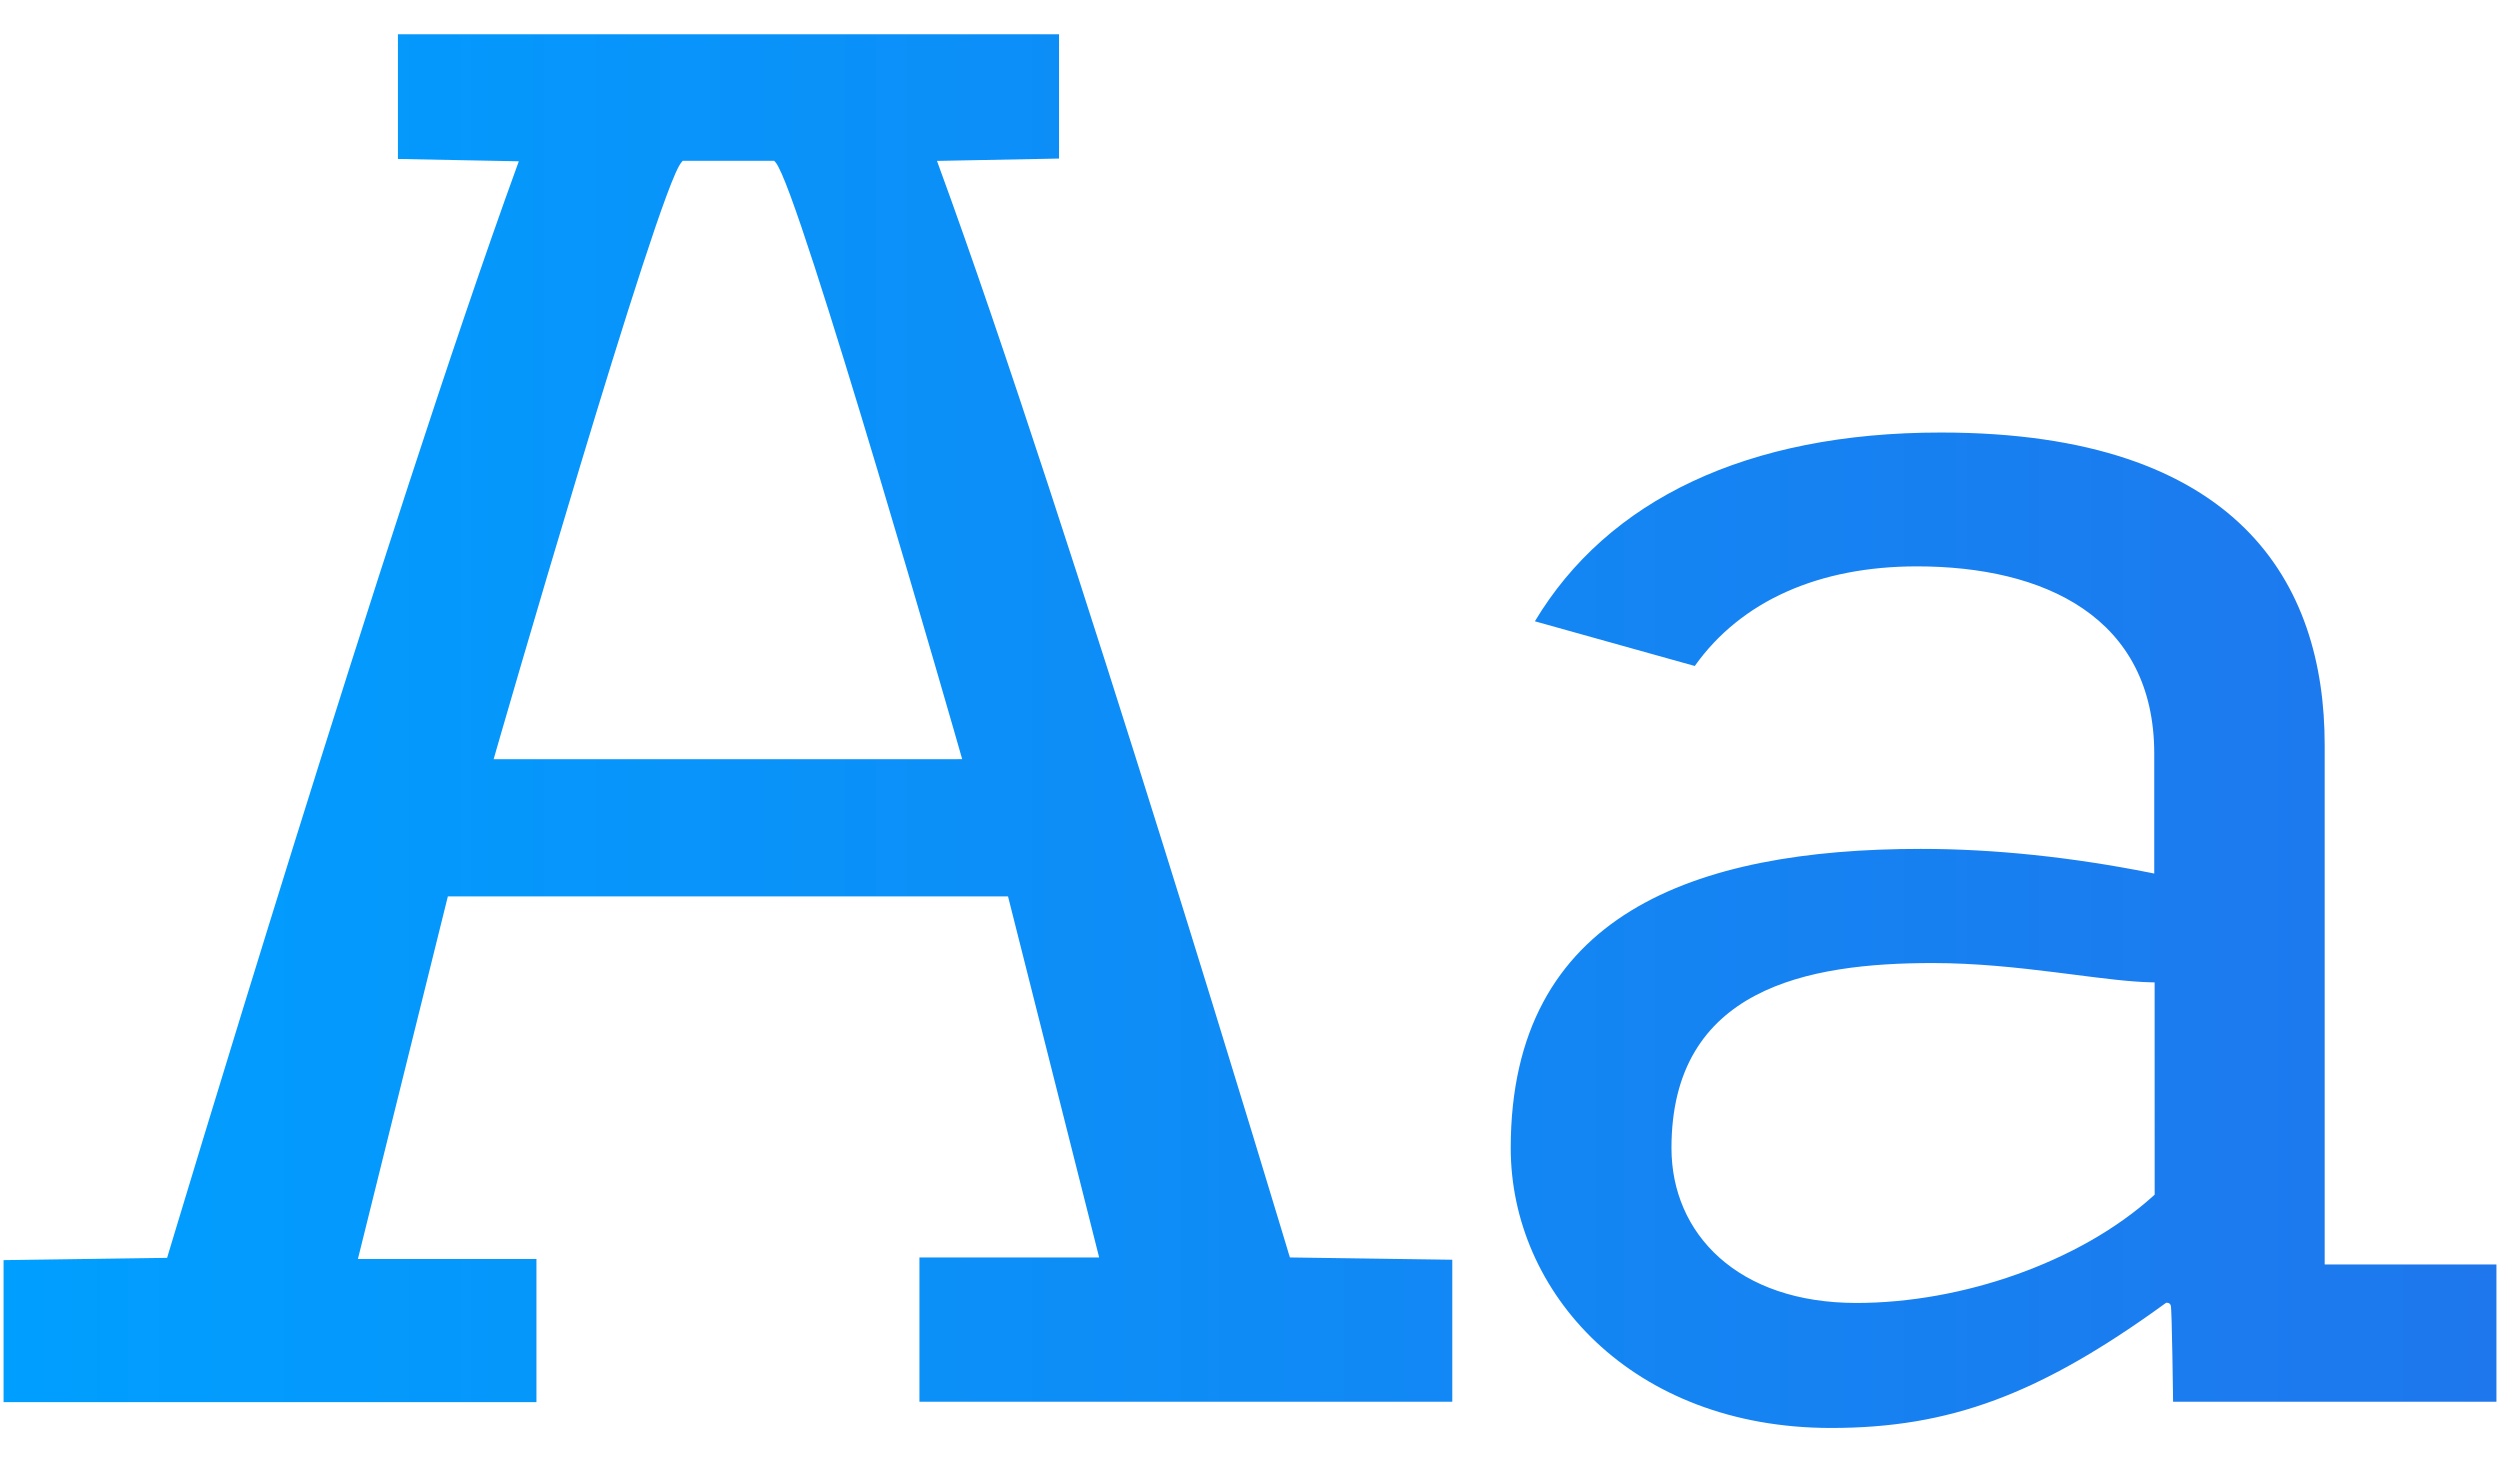 <?xml version="1.0" encoding="utf-8"?>
<!-- Generator: Adobe Illustrator 27.3.1, SVG Export Plug-In . SVG Version: 6.00 Build 0)  -->
<svg version="1.1" id="Layer_1" xmlns="http://www.w3.org/2000/svg" xmlns:xlink="http://www.w3.org/1999/xlink" x="0px" y="0px"
	 viewBox="0 0 701 410" style="enable-background:new 0 0 701 410;" xml:space="preserve">
<style type="text/css">
	.st0{fill:#333333;}
	.st1{fill:url(#SVGID_1_);}
	.st2{fill:url(#SVGID_00000134241838832117230350000006506939487556895379_);}
	.st3{fill:url(#SVGID_00000075863946254671754420000013142468070792062367_);}
	.st4{fill:url(#SVGID_00000111163911487460920360000009943368877194543518_);}
	.st5{fill:url(#SVGID_00000071537959891659993200000016792213240046236324_);}
	.st6{fill:url(#SVGID_00000151540398129262126500000007790347911401857455_);}
	.st7{fill-rule:evenodd;clip-rule:evenodd;fill:url(#SVGID_00000093142493003824858610000002909664455817012407_);}
	.st8{fill:url(#SVGID_00000063615118076960508810000000354849495705241760_);}
	.st9{fill:url(#SVGID_00000176004774197570759120000014905295642397202578_);}
	.st10{fill:#252525;}
	.st11{fill:url(#SVGID_00000182494608462302237510000014007083361772829591_);}
</style>
<linearGradient id="SVGID_1_" gradientUnits="userSpaceOnUse" x1="1" y1="205" x2="700" y2="205">
	<stop  offset="0" style="stop-color:#009FFF"/>
	<stop  offset="1" style="stop-color:#1E77ED"/>
</linearGradient>
<path class="st1" d="M361.48,351.89c0,0,0,0,0.96-0.29L361.48,351.89l0.21,0.7l0.73,0.01l44.8,0.63v39.81H257.81V352.6h49.11h1.28
	l-0.31-1.24l-25.05-99.25l-0.19-0.76h-0.78H126.36h-0.78l-0.19,0.76l-24.73,99.68l-0.31,1.24h1.28h48.79v40.12H1v-39.81l45.13-0.63
	l0.73-0.01l0.21-0.7l-0.96-0.29c0.96,0.29,0.96,0.29,0.96,0.29l0-0.01l0.01-0.03l0.03-0.11l0.13-0.44c0.12-0.39,0.29-0.98,0.53-1.75
	c0.46-1.53,1.14-3.8,2.03-6.71c1.76-5.83,4.32-14.28,7.5-24.72c6.36-20.89,15.23-49.77,25.21-81.76
	c19.98-63.98,44.46-140.34,62.49-189.93l0.48-1.31l-1.4-0.03l-32.5-0.63V9.61h92.63h92.74v34.85l-32.82,0.63l-1.4,0.03l0.48,1.32
	c18.19,49.6,42.75,125.96,62.77,189.93c10.01,31.98,18.88,60.87,25.25,81.75c3.18,10.44,5.74,18.89,7.51,24.72
	c0.88,2.92,1.56,5.18,2.03,6.71c0.23,0.77,0.41,1.35,0.52,1.75l0.13,0.44l0.03,0.11L361.48,351.89L361.48,351.89z M269.8,212.86
	l-0.37-1.27l-0.96,0.27c0.96-0.27,0.96-0.28,0.96-0.28l0,0l-0.01-0.02l-0.02-0.09l-0.1-0.34c-0.09-0.3-0.21-0.75-0.38-1.33
	c-0.33-1.16-0.83-2.87-1.45-5.05c-1.26-4.35-3.06-10.59-5.24-18.08c-4.36-14.99-10.25-35.06-16.33-55.35
	c-6.08-20.28-12.37-40.8-17.53-56.68c-2.58-7.94-4.88-14.73-6.74-19.76c-0.93-2.51-1.75-4.6-2.45-6.18c-0.35-0.79-0.67-1.46-0.96-2
	c-0.28-0.52-0.57-0.98-0.85-1.29l-0.3-0.33h-0.44h-24.73h-0.44l-0.3,0.33c-0.28,0.31-0.57,0.77-0.85,1.29
	c-0.29,0.54-0.61,1.21-0.96,2c-0.7,1.58-1.52,3.66-2.46,6.18c-1.87,5.03-4.18,11.82-6.78,19.76c-5.19,15.88-11.52,36.39-17.64,56.68
	c-6.12,20.29-12.05,40.35-16.44,55.35c-2.2,7.5-4.01,13.73-5.27,18.08c-0.63,2.18-1.13,3.89-1.46,5.05
	c-0.17,0.58-0.3,1.03-0.38,1.33l-0.1,0.34l-0.02,0.09l-0.01,0.02l0,0.01c0,0,0,0,0.96,0.28l-0.96-0.28l-0.37,1.28h1.33h128.73
	L269.8,212.86z M602.85,244.7l1.2,0.24v-1.22v-32.4c0-19.05-7.68-32.24-19.93-40.63c-12.19-8.35-28.81-11.88-46.62-11.88
	c-27.38,0-49.27,9.61-62.29,27.93l-44.83-12.53c20.37-33.99,59.45-52.93,113.82-52.93c41.96,0,68.83,10.65,85.21,26.82
	c16.38,16.17,22.43,38.01,22.43,60.74v144.71v1h1H700v38.5h-90.67l0-0.21c-0.01-0.76-0.02-1.84-0.04-3.14
	c-0.03-2.6-0.09-6.07-0.15-9.54c-0.06-3.47-0.13-6.95-0.21-9.55c-0.04-1.3-0.08-2.4-0.12-3.17c-0.02-0.38-0.04-0.7-0.06-0.93
	c-0.01-0.11-0.02-0.22-0.04-0.32c-0.01-0.04-0.03-0.13-0.06-0.23c-0.02-0.04-0.06-0.15-0.14-0.26c-0.07-0.09-0.33-0.4-0.81-0.4
	h-0.32l-0.26,0.19c-35.3,25.62-60.48,34.91-93.69,34.91c-55.88,0-89.82-38.05-89.82-78.48c0-32.95,12.97-53.83,33.7-66.54
	c20.82-12.76,49.6-17.35,81.28-17.35C559.24,238.02,581.2,240.39,602.85,244.7L602.85,244.7z M604.16,276.44v-0.98l-0.98-0.02
	c-5.86-0.13-13.14-1.06-21.42-2.12c-1.77-0.23-3.59-0.46-5.45-0.69c-10.51-1.31-22.28-2.59-34.39-2.59
	c-17.58,0-35.85,1.75-49.75,9.11c-6.97,3.69-12.86,8.8-17,15.8c-4.14,7.01-6.49,15.85-6.49,26.95c0,11.99,4.62,22.87,13.46,30.76
	c8.83,7.88,21.8,12.69,38.41,12.69c29.59,0,62.67-11.41,83.29-30.07l0.33-0.3v-0.44L604.16,276.44z"/>
</svg>
